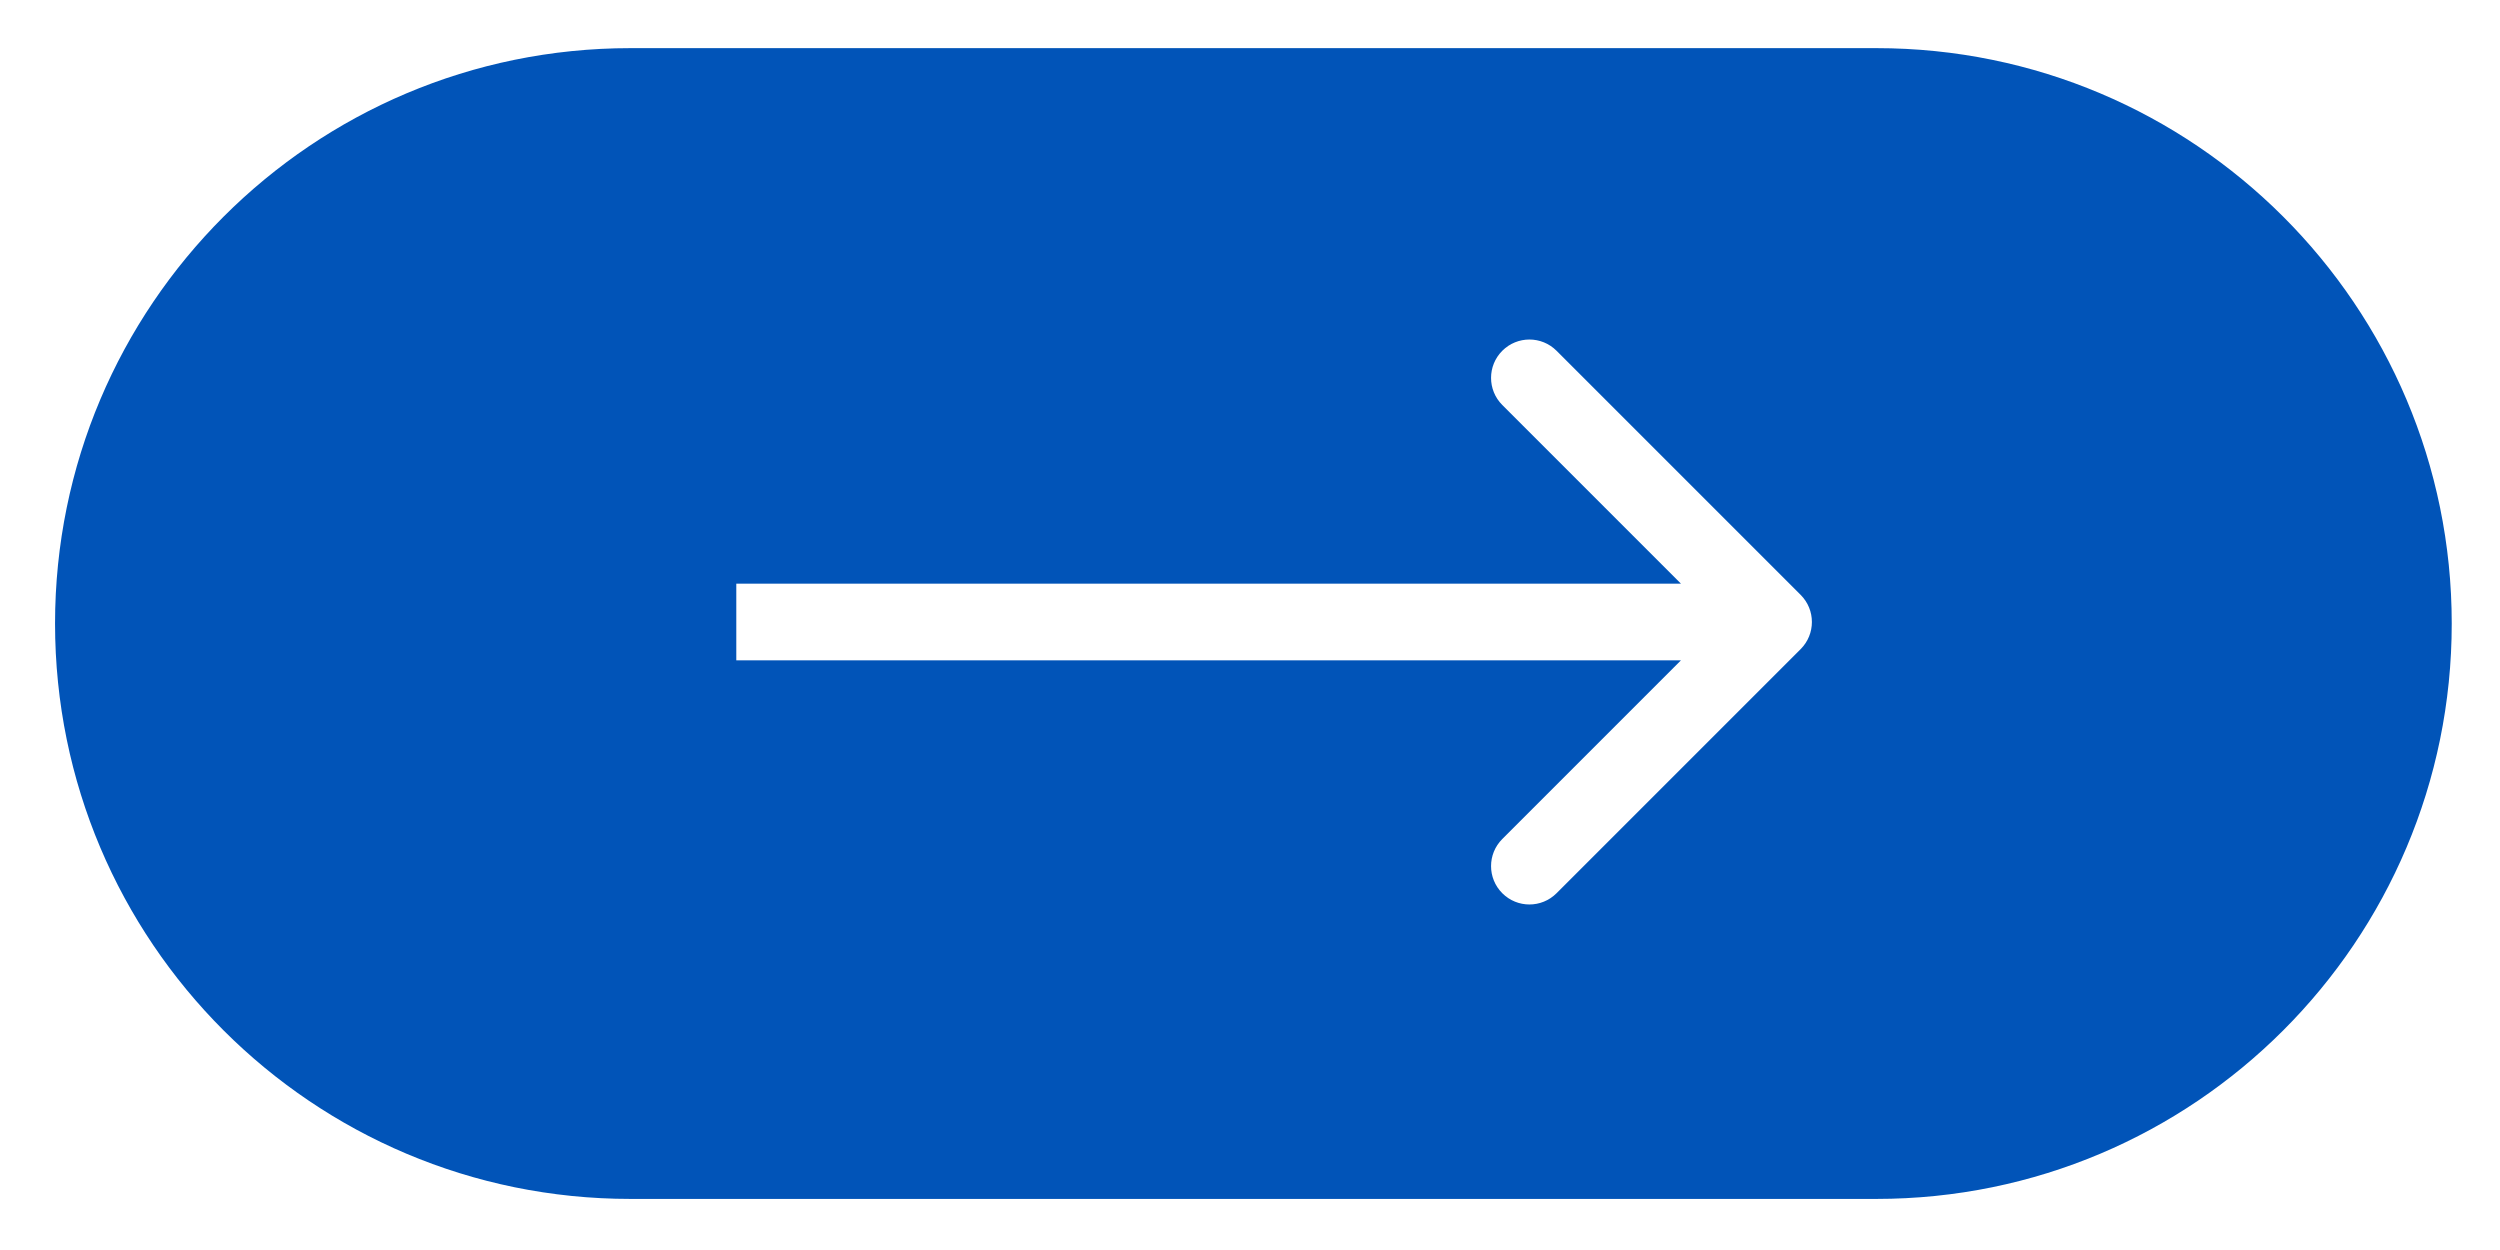 <svg width="160" height="80" viewBox="0 0 160 80" fill="none" xmlns="http://www.w3.org/2000/svg">
<g filter="url(#filter0_d_36_1833)">
<path fill-rule="evenodd" clip-rule="evenodd" d="M38.384 1.117C18.046 1.117 1.559 17.604 1.559 37.942C1.559 58.28 18.046 74.767 38.384 74.767H118.122C138.46 74.767 154.947 58.28 154.947 37.942C154.947 17.604 138.46 1.117 118.122 1.117H38.384ZM113.278 36.108L97.655 20.485C96.696 19.526 95.142 19.526 94.183 20.485C93.224 21.443 93.224 22.998 94.183 23.956L105.615 35.389L45.159 35.389V40.299L105.615 40.299L94.183 51.732C93.224 52.69 93.224 54.245 94.183 55.203C95.142 56.162 96.696 56.162 97.655 55.203L113.278 39.58C114.237 38.621 114.237 37.067 113.278 36.108Z" fill="#0154B8"/>
</g>
<defs>
<filter id="filter0_d_36_1833" x="0.773" y="0.332" width="158.888" height="79.149" filterUnits="userSpaceOnUse" color-interpolation-filters="sRGB">
<feFlood flood-opacity="0" result="BackgroundImageFix"/>
<feColorMatrix in="SourceAlpha" type="matrix" values="0 0 0 0 0 0 0 0 0 0 0 0 0 0 0 0 0 0 127 0" result="hardAlpha"/>
<feMorphology radius="0.786" operator="dilate" in="SourceAlpha" result="effect1_dropShadow_36_1833"/>
<feOffset dx="1.964" dy="1.964"/>
<feGaussianBlur stdDeviation="0.982"/>
<feComposite in2="hardAlpha" operator="out"/>
<feColorMatrix type="matrix" values="0 0 0 0 0 0 0 0 0 0 0 0 0 0 0 0 0 0 0.25 0"/>
<feBlend mode="normal" in2="BackgroundImageFix" result="effect1_dropShadow_36_1833"/>
<feBlend mode="normal" in="SourceGraphic" in2="effect1_dropShadow_36_1833" result="shape"/>
</filter>
</defs>
</svg>
